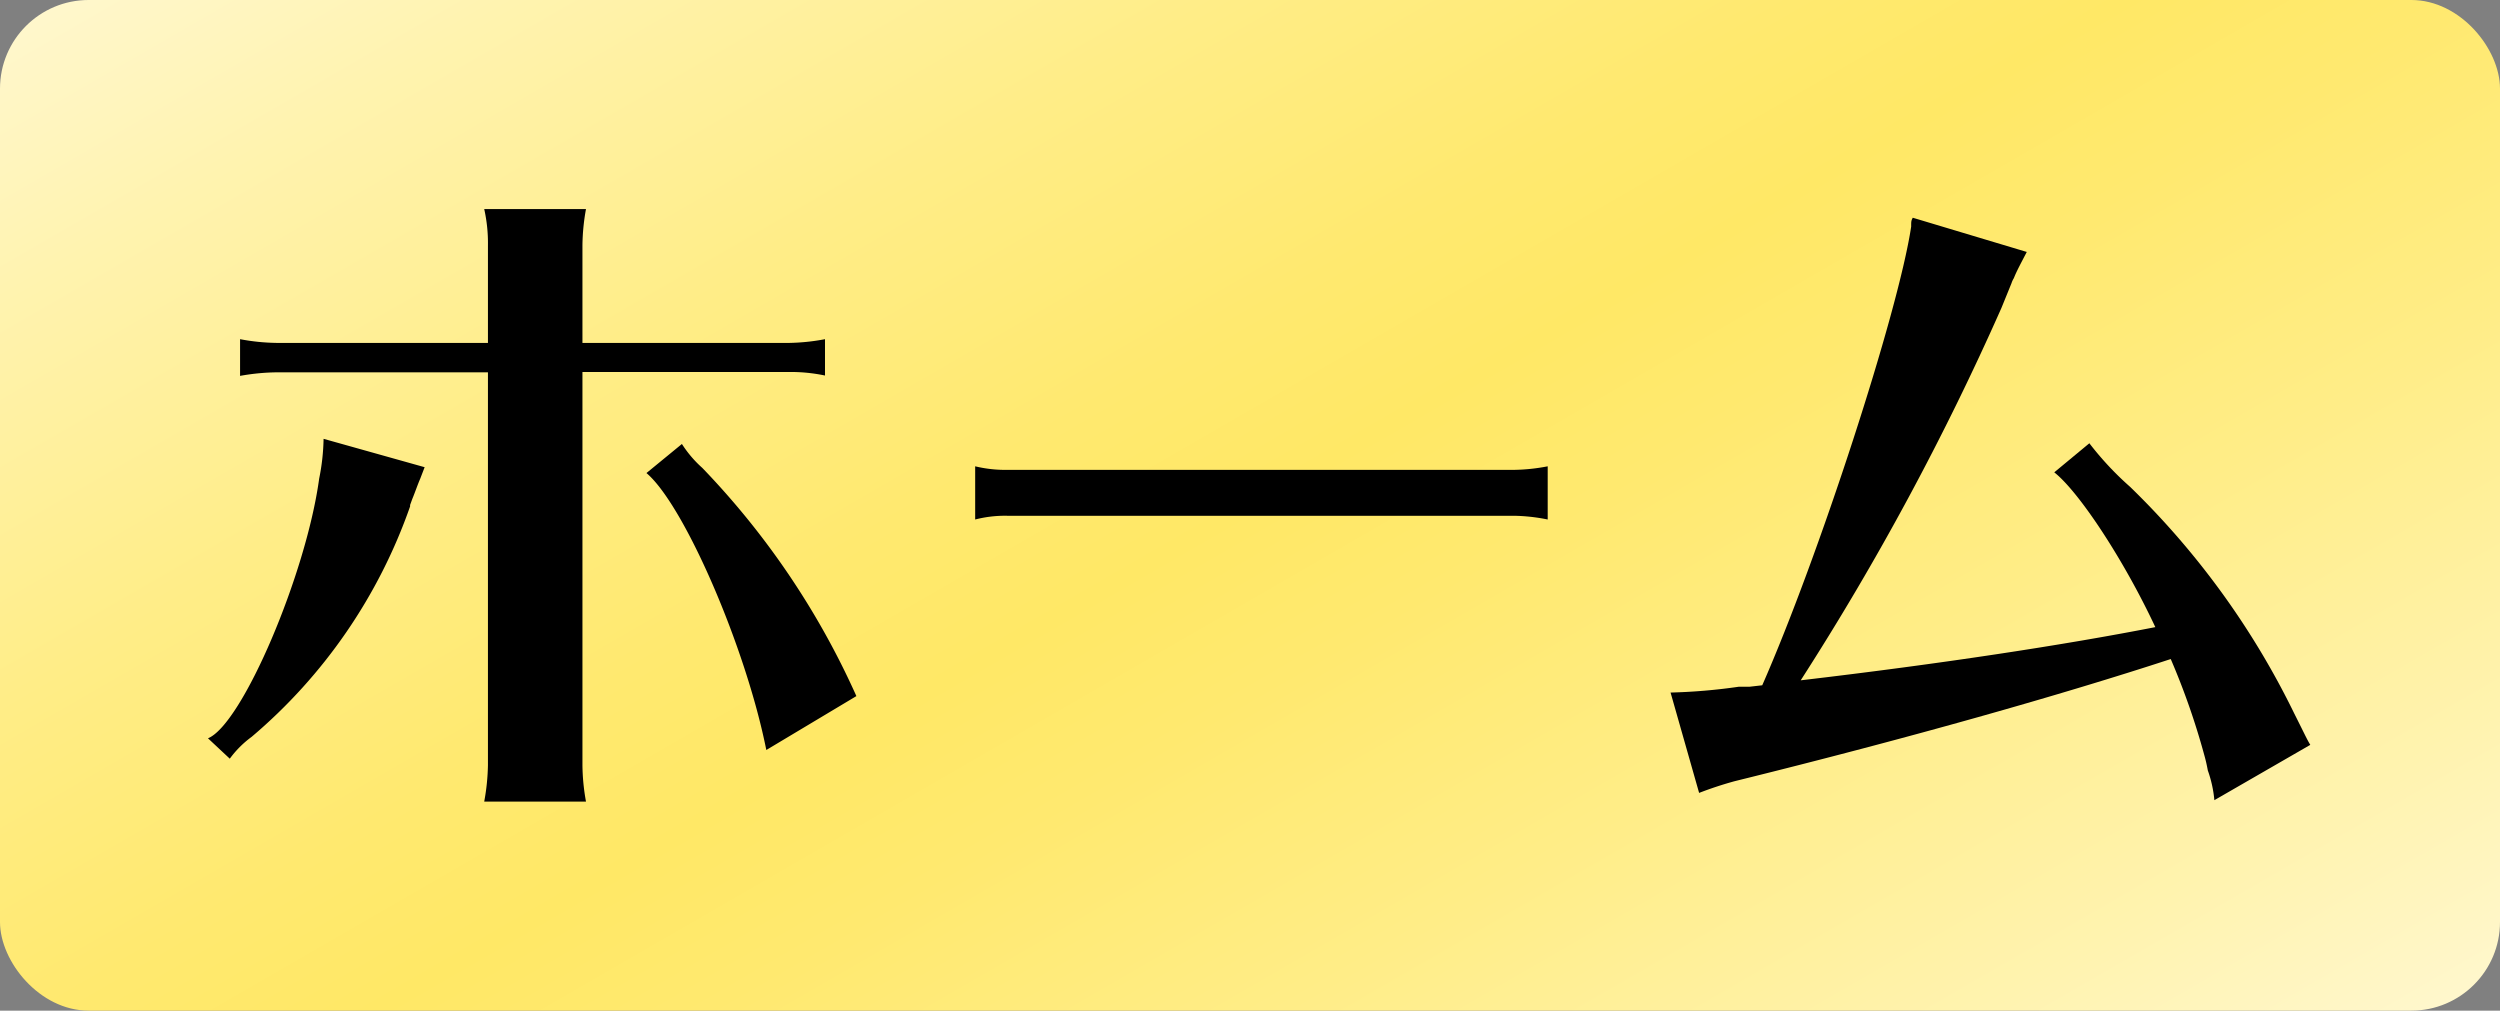 <svg xmlns="http://www.w3.org/2000/svg" xmlns:xlink="http://www.w3.org/1999/xlink" viewBox="0 0 141 57"><rect x="0" y="0" width="141" height="57" fill="#808080" stroke="none"/><defs><style>.cls-1{fill:url(#名称未設定グラデーション_118);}</style><linearGradient id="名称未設定グラデーション_118" x1="424.2" y1="901.53" x2="524.83" y2="843.43" gradientTransform="translate(942.98 -446.02) rotate(90)" gradientUnits="userSpaceOnUse"><stop offset="0" stop-color="#fff7cc"/><stop offset="0.11" stop-color="#fff3af"/><stop offset="0.28" stop-color="#ffed87"/><stop offset="0.42" stop-color="#ffe96f"/><stop offset="0.5" stop-color="#ffe866"/><stop offset="0.58" stop-color="#ffe96f"/><stop offset="0.72" stop-color="#ffed87"/><stop offset="0.89" stop-color="#fff3af"/><stop offset="1" stop-color="#fff7cc"/></linearGradient></defs><title>ho-mu</title><g id="レイヤー_5" data-name="レイヤー 5"><rect class="cls-1" width="141" height="57" rx="5" ry="5"/><path d="M11.73,41.64C13.66,40.86,17.27,32.37,18,27a12.29,12.29,0,0,0,.25-2.25l5.7,1.6L23.7,27c-.16.37-.28.74-.45,1.15l-.12.33,0,.08a30,30,0,0,1-8.94,13,5.68,5.68,0,0,0-1.23,1.23Zm15.79-27.8a8.81,8.81,0,0,0-.21-2.05h5.74a12,12,0,0,0-.2,2.05v5.5H44.53a11.78,11.78,0,0,0,2-.21v2.05a9.35,9.35,0,0,0-2-.2H32.85V43.16a12,12,0,0,0,.2,2.05H27.31a12.4,12.4,0,0,0,.21-2.05V21H15.59a12.16,12.16,0,0,0-2.05.2V19.13a11.78,11.78,0,0,0,2.05.21H27.52ZM43.22,42.3c-1.15-5.78-4.63-13.82-6.76-15.62l2-1.64a6.46,6.46,0,0,0,1.15,1.35A45.13,45.13,0,0,1,48.3,39.26Z"/><path d="M87.29,29.3a10.23,10.23,0,0,0-1.88-.21H56.83A6.76,6.76,0,0,0,55,29.3v-3a7.28,7.28,0,0,0,1.84.2H85.41a10.75,10.75,0,0,0,1.88-.2Z"/><path d="M94.22,39.06a32.11,32.11,0,0,0,3.86-.33l.61,0,.7-.08c3.16-7.18,7.67-21,8.4-25.87,0-.29,0-.33.09-.5l6.43,1.93c-.32.62-.57,1.07-.73,1.48a1.22,1.22,0,0,0-.13.28l-.57,1.4a154.65,154.65,0,0,1-11.32,21c8-.94,14.89-2,20-3-1.76-3.77-4.3-7.63-5.7-8.73L117.84,25a17.44,17.44,0,0,0,2.3,2.46,45.71,45.71,0,0,1,9.26,12.79c.62,1.23.7,1.43.9,1.76l-5.41,3.12a6.76,6.76,0,0,0-.37-1.68,8.84,8.84,0,0,0-.2-.87,40.79,40.79,0,0,0-1.89-5.41c-6.11,2-14.64,4.43-24.6,6.89a20.73,20.73,0,0,0-2,.66Z"/></g></svg>